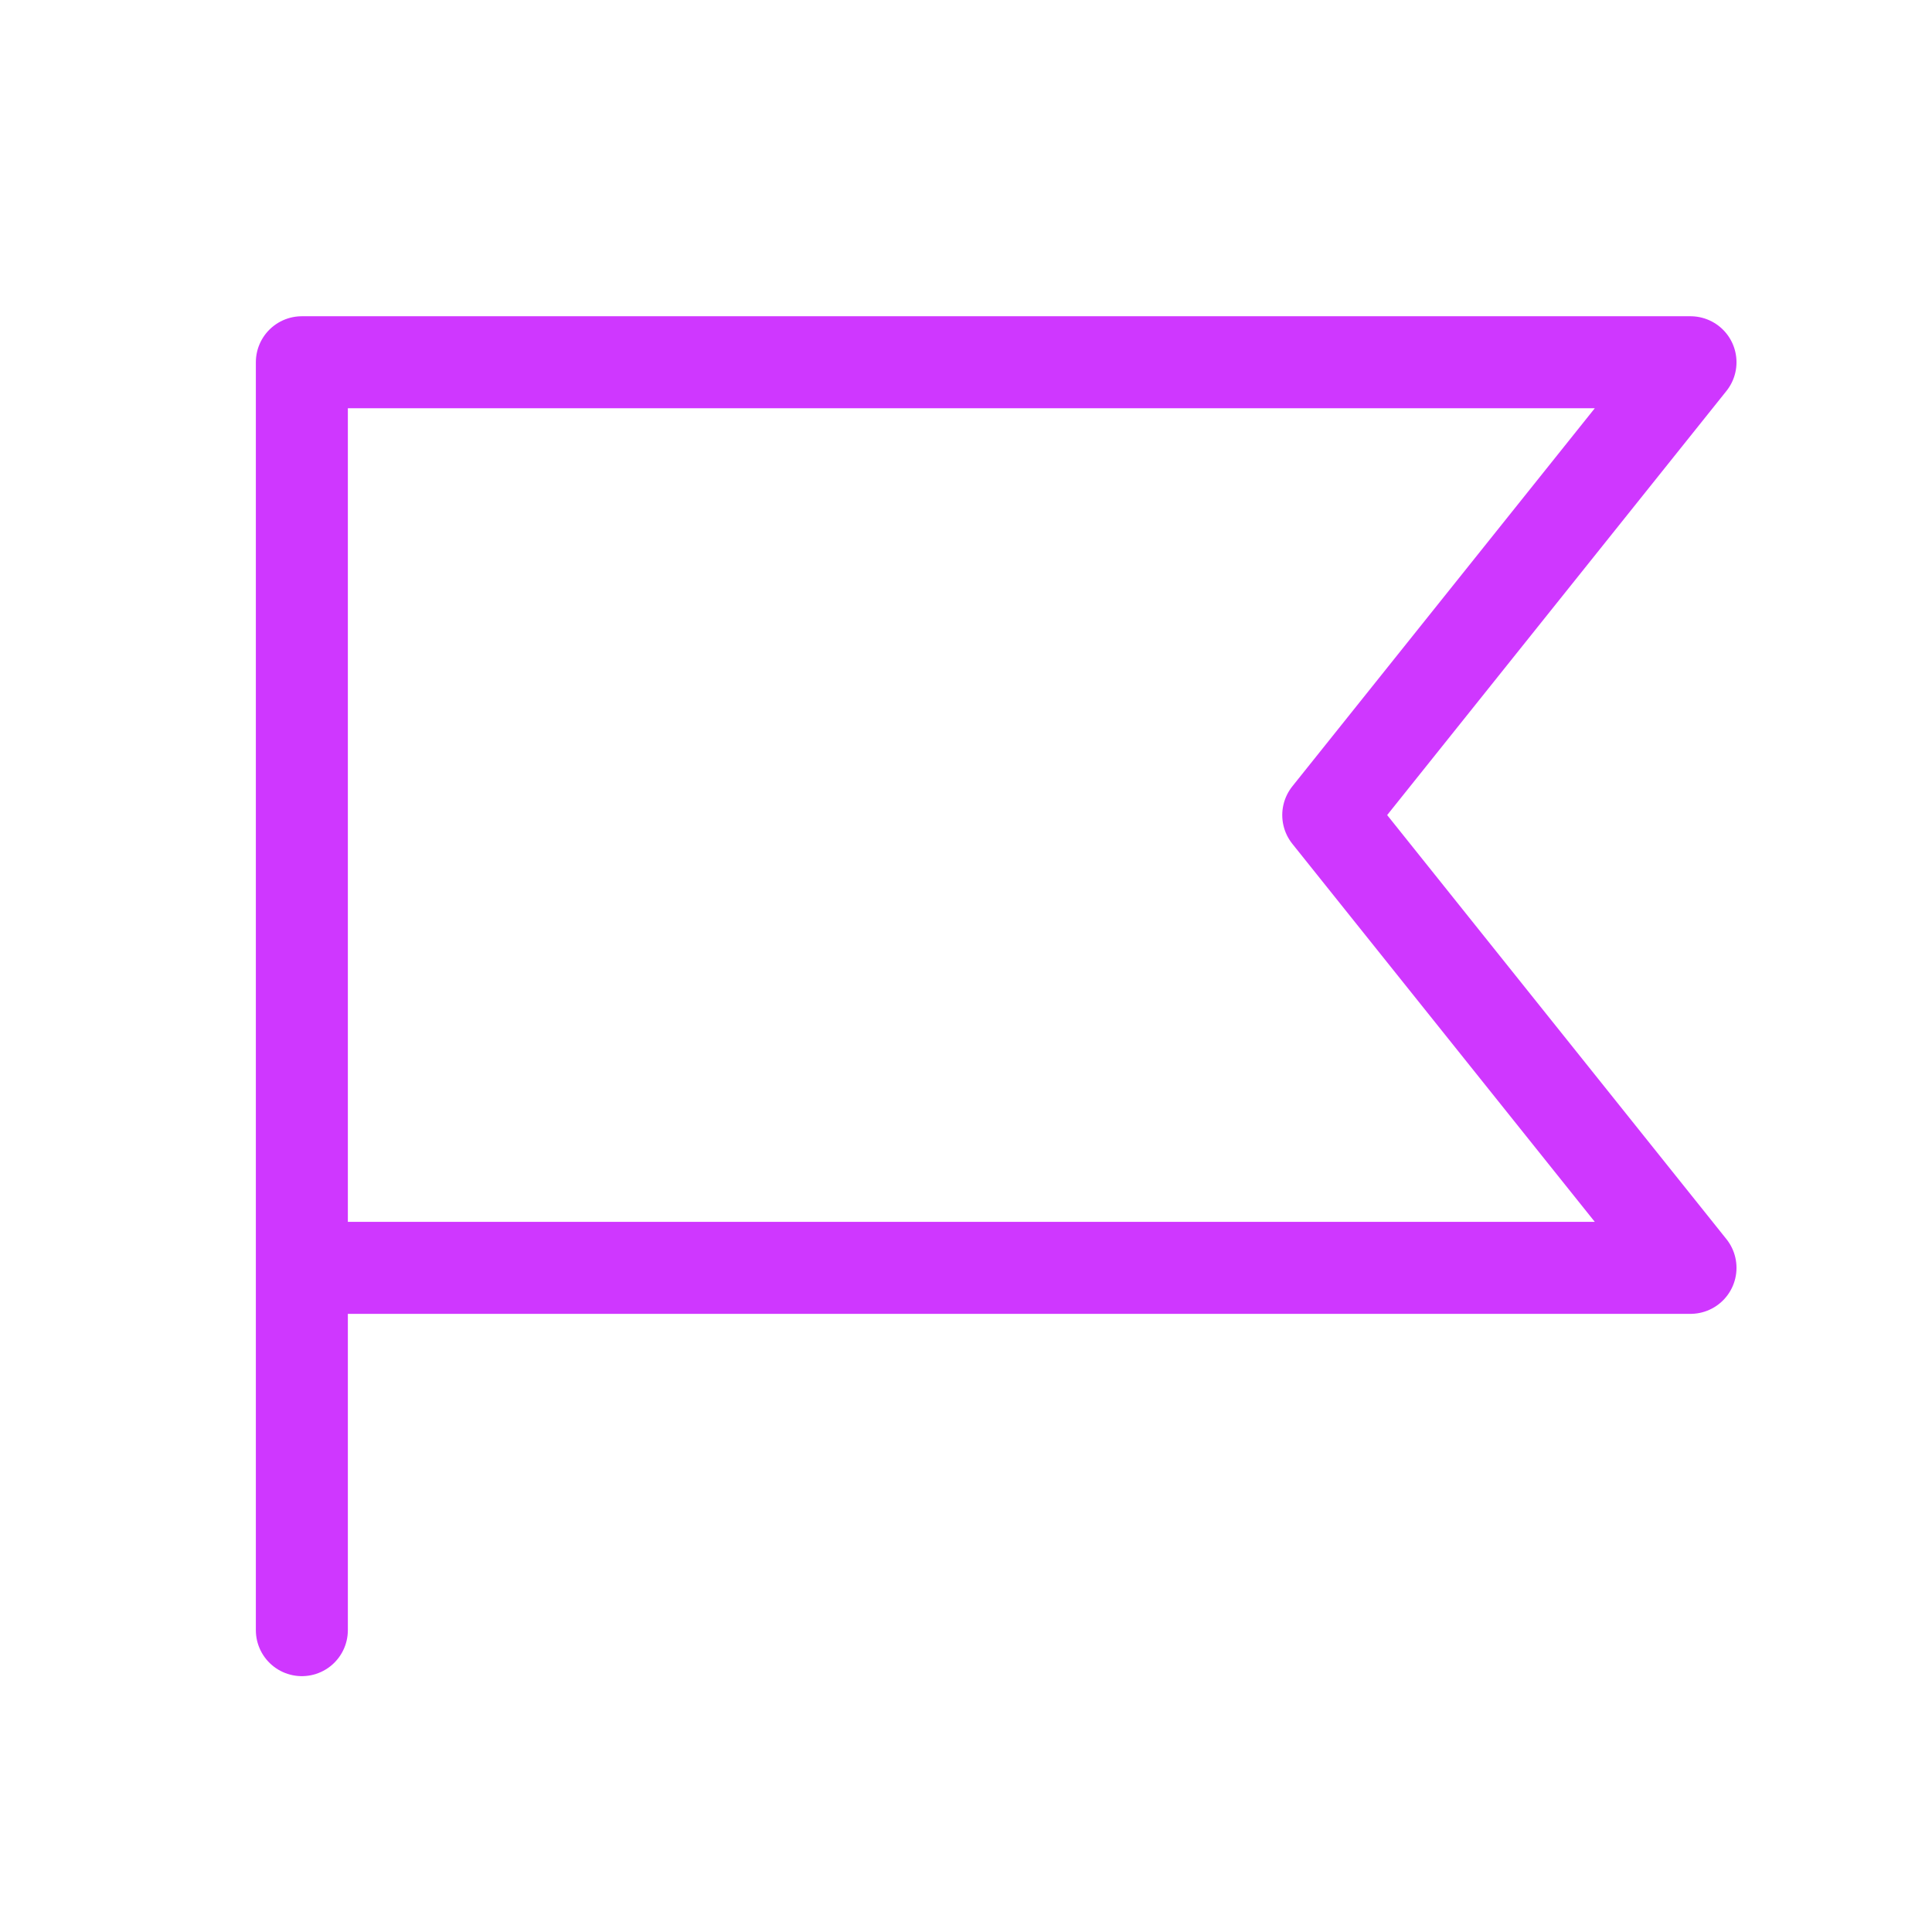 <svg width="42" height="42" viewBox="0 0 42 42" fill="none" xmlns="http://www.w3.org/2000/svg">
<g clip-path="url(#clip0_1640_14)">
<path d="M6.562 35.438V7.875H36.75L28.875 17.719L36.75 27.562H6.562" stroke="#CF37FF" stroke-width="2" stroke-linecap="round" stroke-linejoin="round"/>
</g>
<defs>
<clipPath id="clip0_1640_14">
<rect width="42" height="42" fill="white"/>
</clipPath>
</defs>
</svg>
